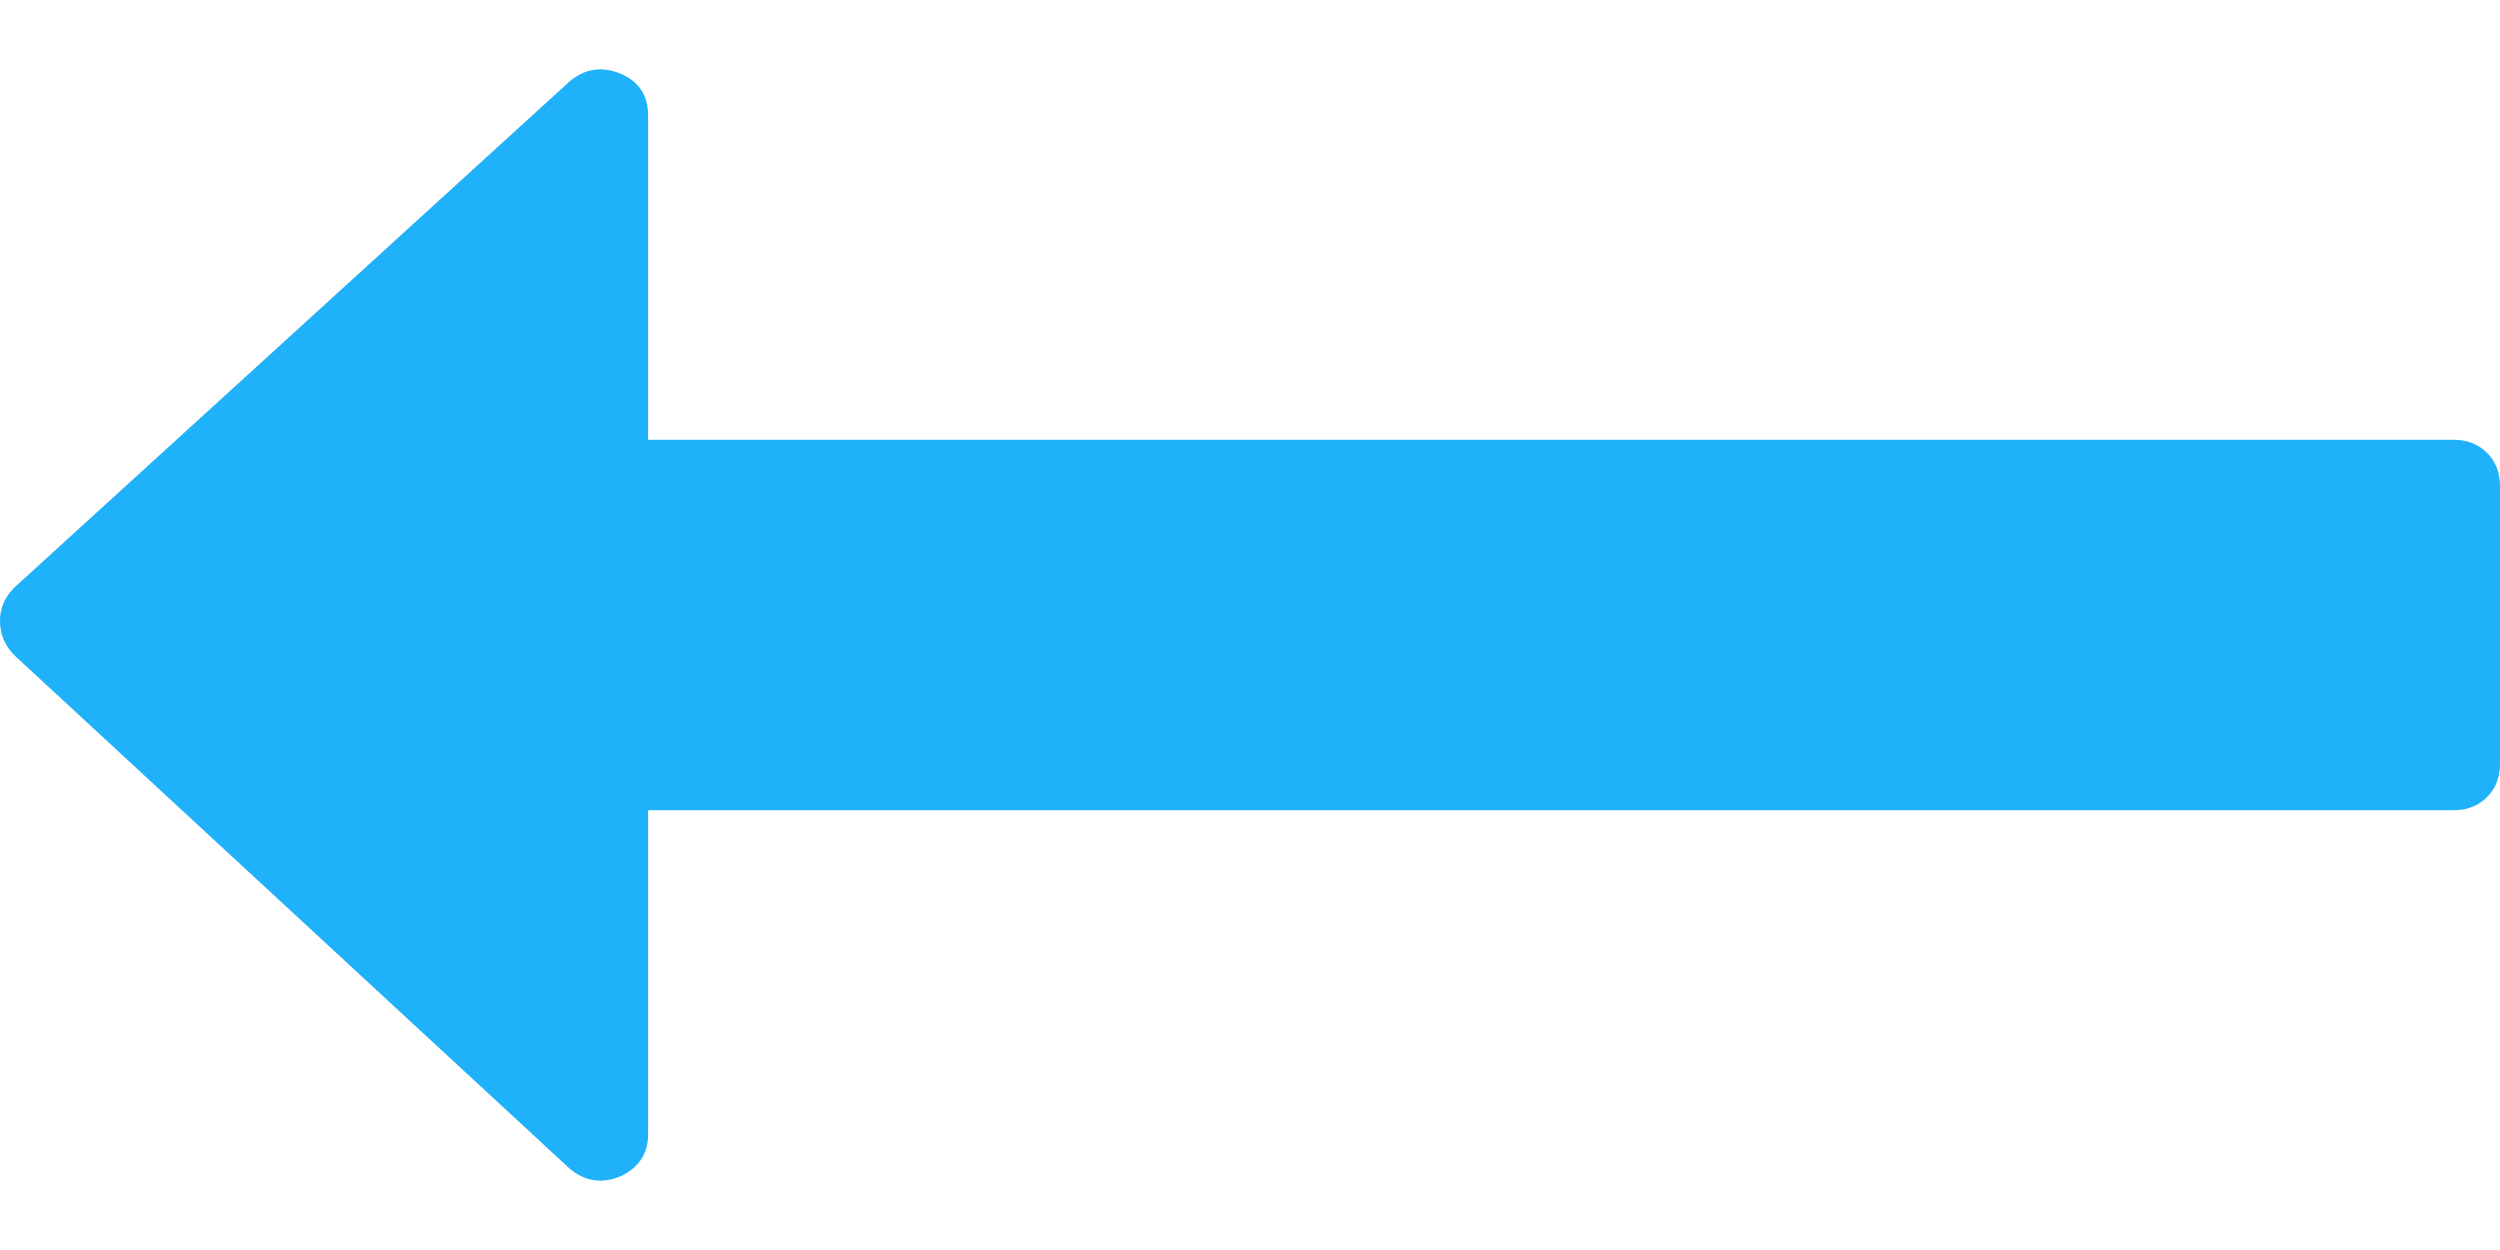 <svg width="24" height="12" viewBox="0 0 24 12" fill="none" xmlns="http://www.w3.org/2000/svg">
<path d="M5.958 0.708C6.134 0.782 6.222 0.917 6.222 1.111V4.222L23.556 4.222C23.685 4.222 23.792 4.264 23.875 4.347C23.958 4.43 24 4.537 24 4.667V7.334C24 7.463 23.958 7.57 23.875 7.653C23.792 7.736 23.685 7.778 23.556 7.778L6.222 7.778V10.889C6.222 11.074 6.134 11.209 5.958 11.292C5.782 11.366 5.62 11.343 5.472 11.222L0.139 6.292C0.046 6.199 -4.76837e-05 6.088 -4.76837e-05 5.958C-4.76837e-05 5.838 0.046 5.731 0.139 5.639L5.472 0.778C5.62 0.657 5.782 0.634 5.958 0.708Z" fill="#1FB1F9"/>
</svg>
